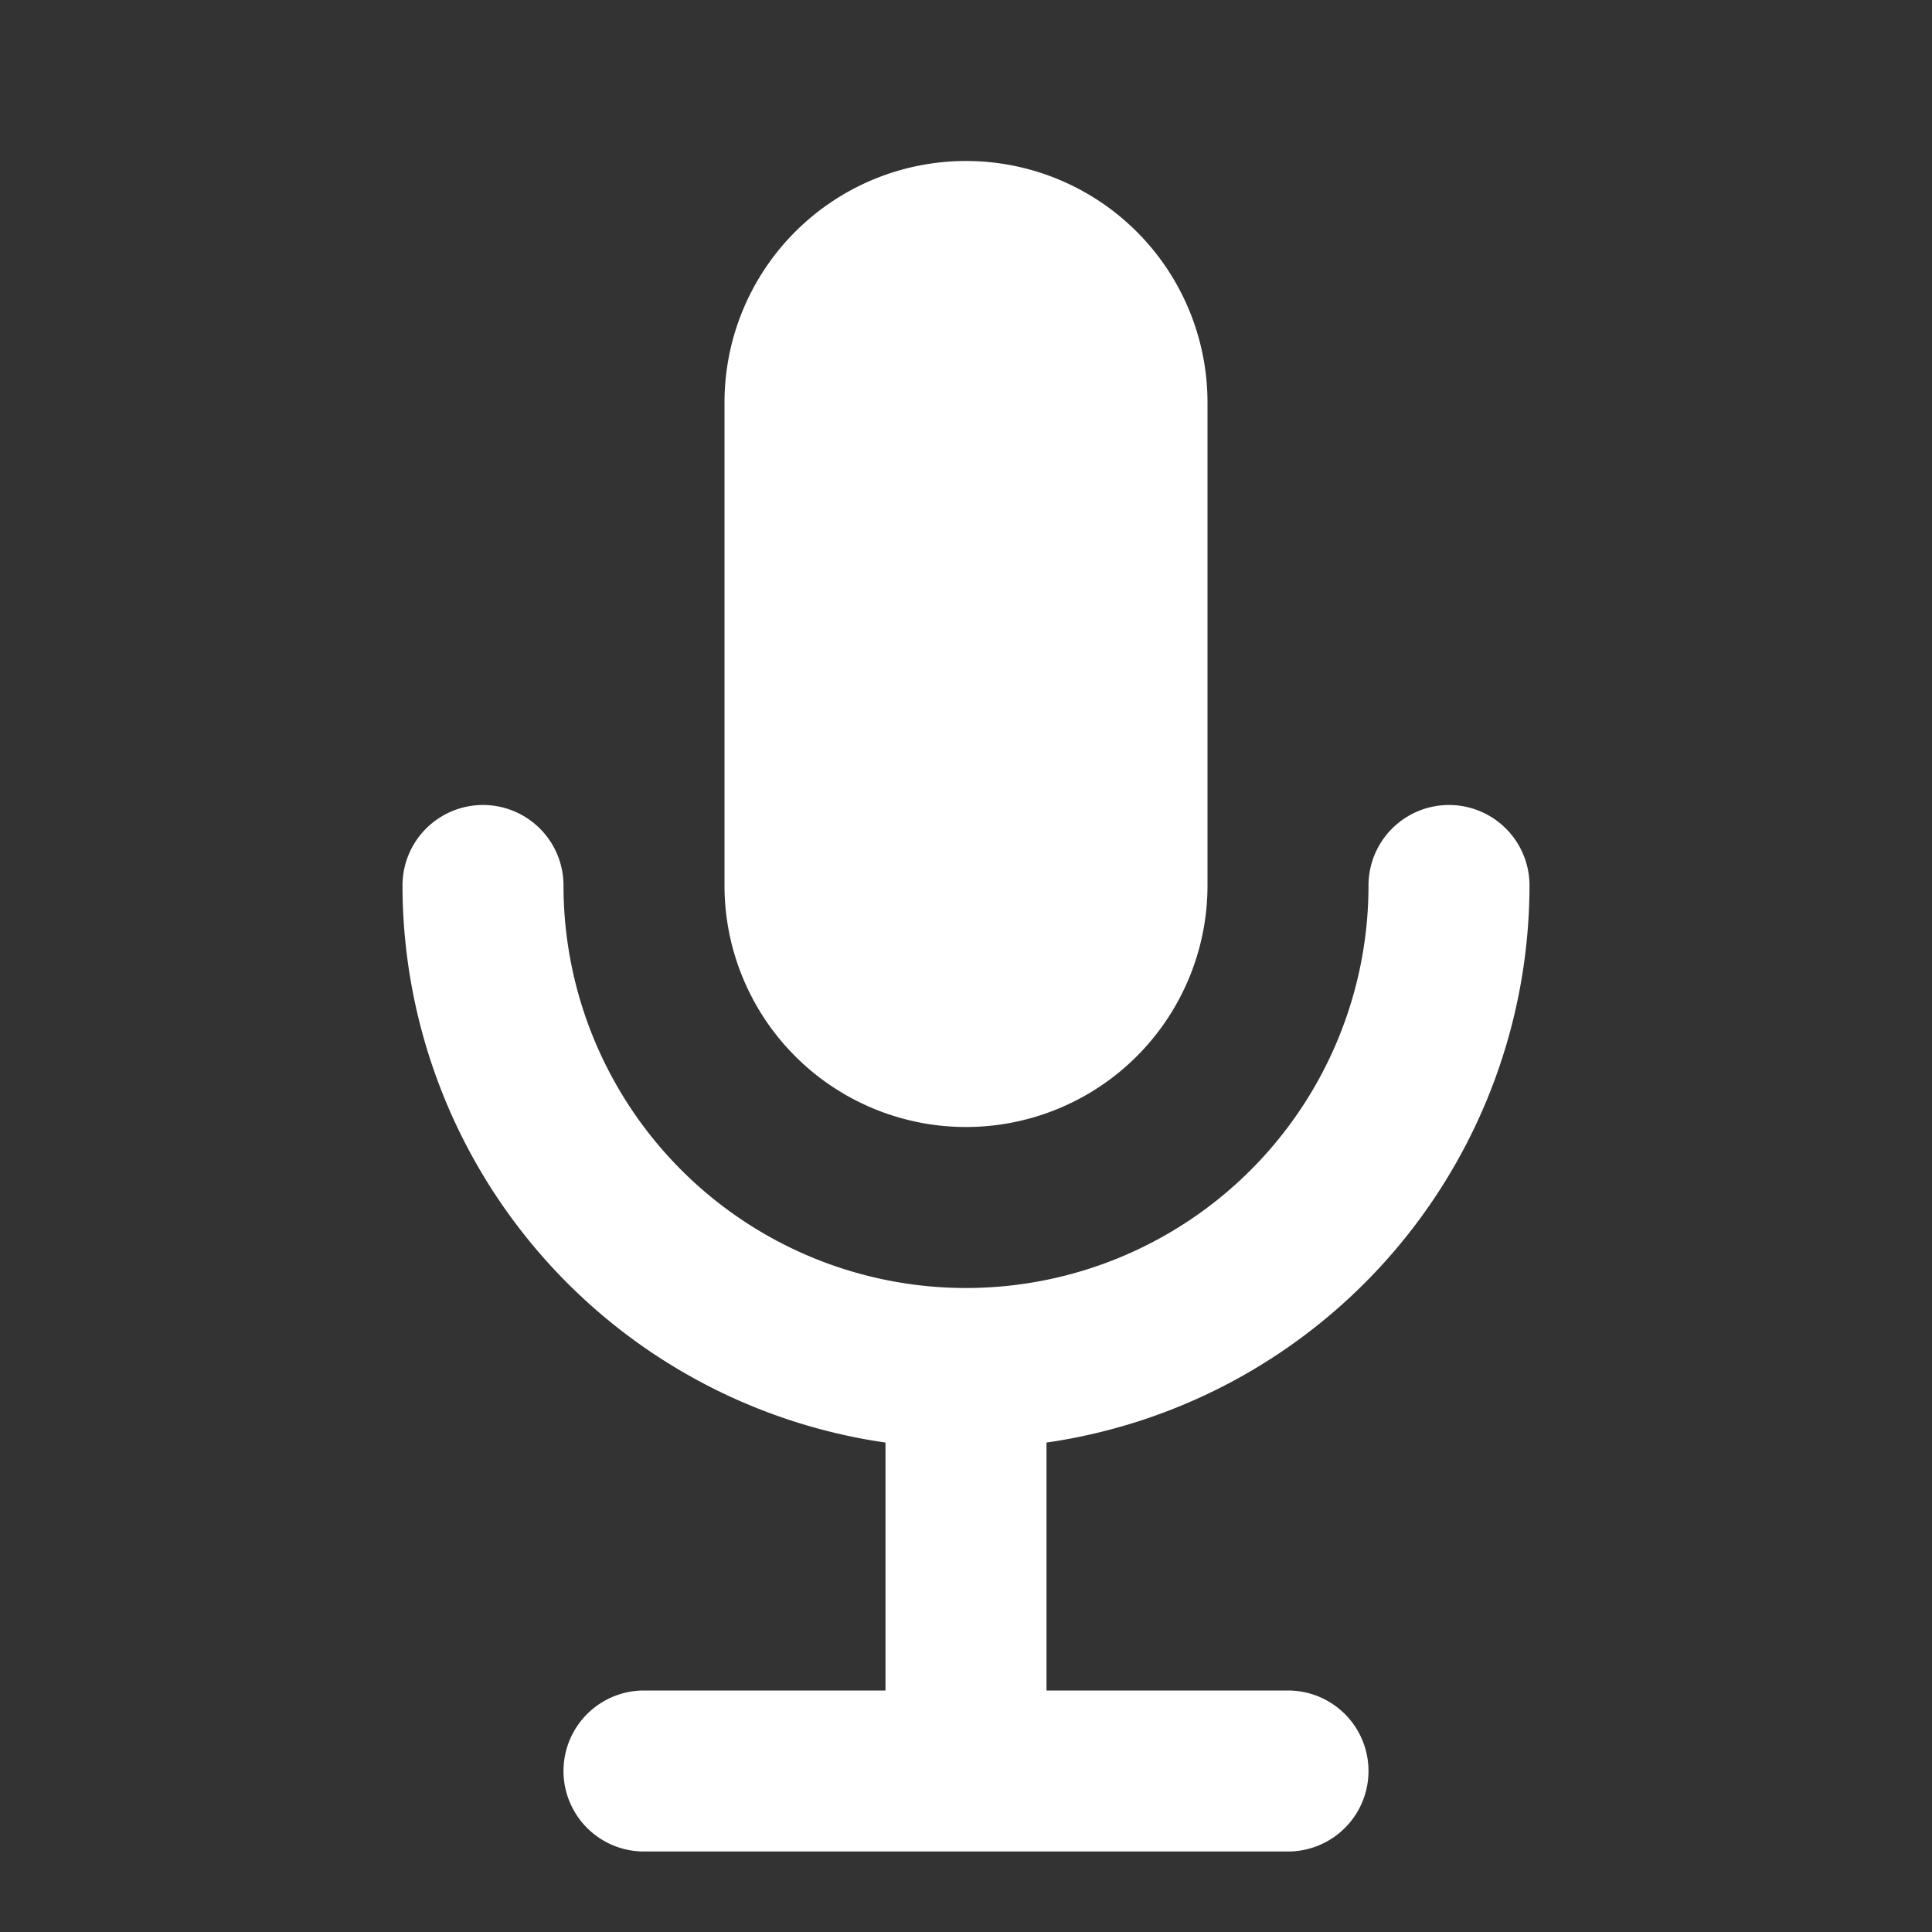 <svg xmlns="http://www.w3.org/2000/svg" viewBox="0 0 24 24" fill="#FFFFFF">
  <rect x="0" y="0" width="24" height="24" fill="#333333" stroke="none"/>
  <path d="M12 14a3 3 0 003-3V5a3 3 0 10-6 0v6a3 3 0 003 3z"></path>
  <path d="M19 11a1 1 0 10-2 0 5 5 0 01-10 0 1 1 0 10-2 0 7 7 0 006 6.92V21h-3a1 1 0 000 2h8a1 1 0 000-2h-3v-3.08A7 7 0 0019 11z"></path>
</svg>
